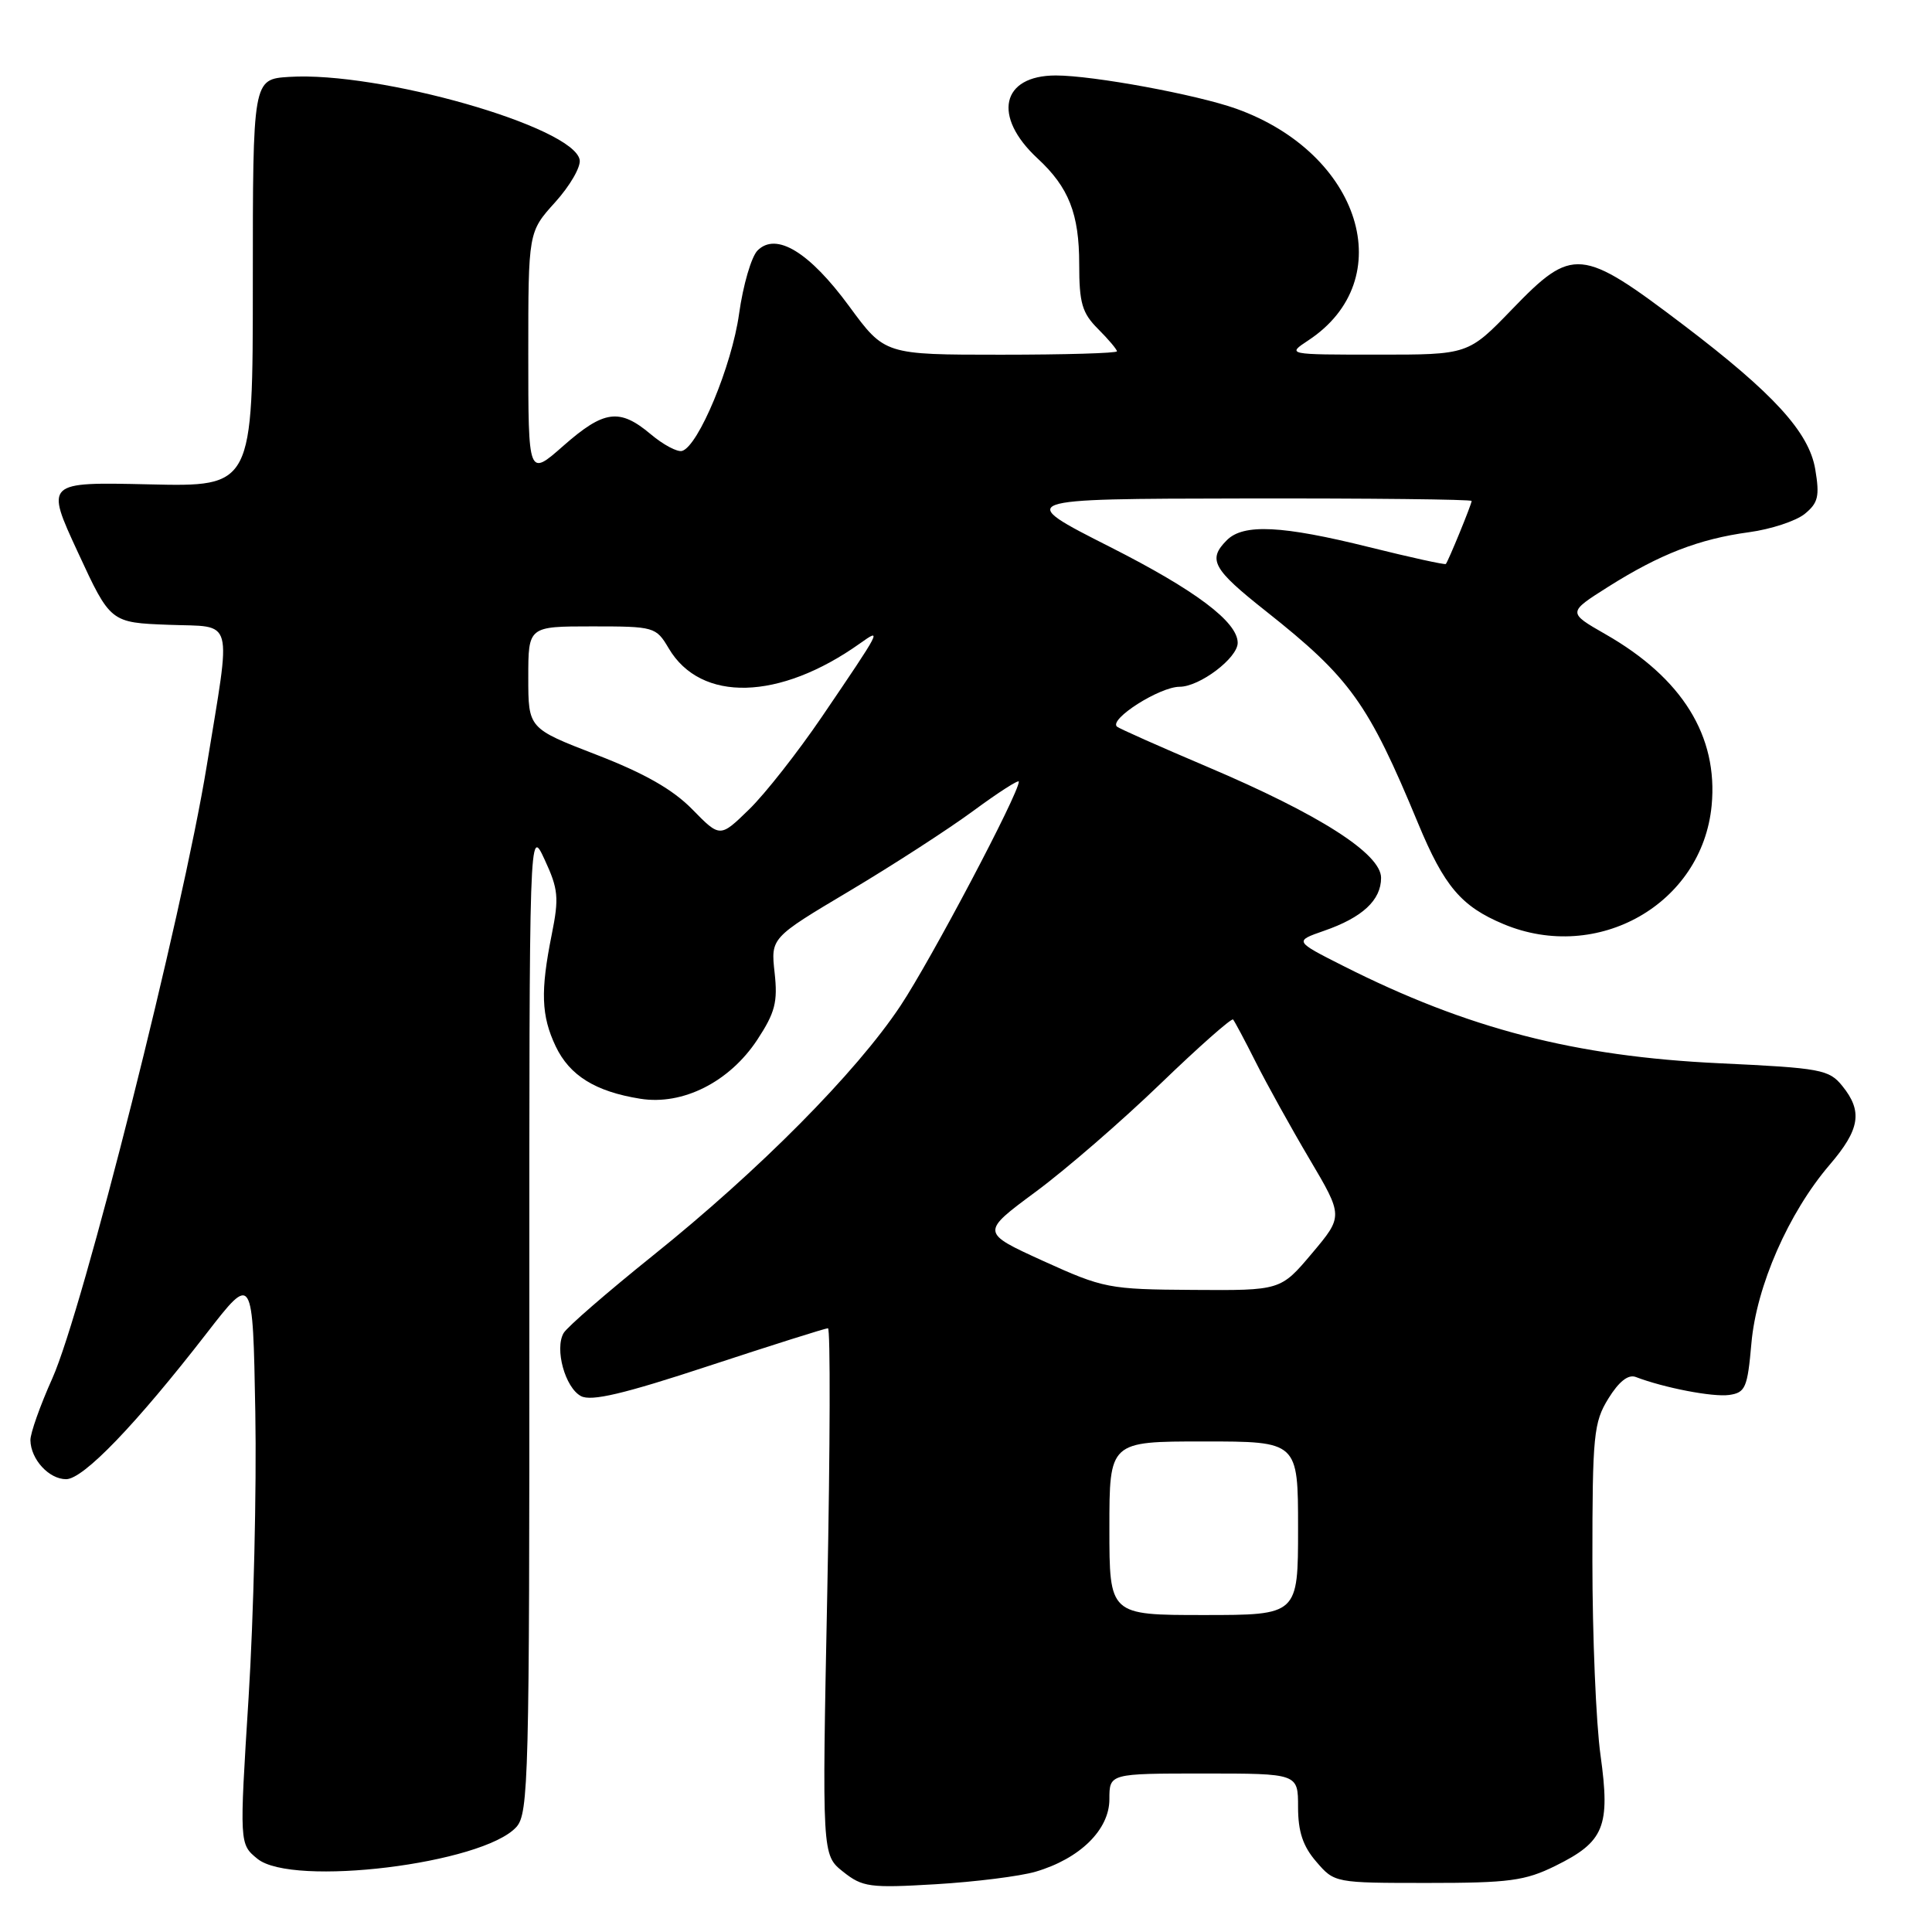 <?xml version="1.0" encoding="UTF-8" standalone="no"?>
<!DOCTYPE svg PUBLIC "-//W3C//DTD SVG 1.1//EN" "http://www.w3.org/Graphics/SVG/1.1/DTD/svg11.dtd" >
<svg xmlns="http://www.w3.org/2000/svg" xmlns:xlink="http://www.w3.org/1999/xlink" version="1.1" viewBox="0 0 256 256">
 <g >
 <path fill="currentColor"
d=" M 137.22 248.01 C 143.09 246.29 147.00 242.45 147.00 238.41 C 147.00 235.00 147.00 235.00 159.50 235.00 C 172.00 235.00 172.00 235.00 172.00 239.44 C 172.00 242.70 172.64 244.64 174.42 246.69 C 176.82 249.49 176.89 249.50 189.17 249.50 C 199.95 249.50 202.08 249.22 206.09 247.24 C 212.58 244.04 213.39 242.05 212.08 232.60 C 211.48 228.34 211.00 216.73 211.00 206.80 C 211.00 190.14 211.17 188.47 213.12 185.31 C 214.52 183.05 215.75 182.08 216.75 182.46 C 220.52 183.90 226.96 185.14 229.12 184.84 C 231.28 184.53 231.55 183.89 232.07 178.00 C 232.73 170.42 237.00 160.69 242.44 154.34 C 246.46 149.65 246.84 147.26 244.12 143.90 C 242.36 141.72 241.29 141.52 227.87 140.89 C 208.68 139.99 194.46 136.31 177.99 127.99 C 171.50 124.71 171.50 124.71 175.43 123.34 C 180.52 121.58 183.00 119.28 183.00 116.32 C 183.00 113.13 174.83 107.91 159.94 101.59 C 153.65 98.92 148.28 96.53 148.00 96.28 C 146.92 95.29 153.66 91.01 156.30 91.00 C 158.96 91.00 164.00 87.19 164.00 85.18 C 164.00 82.41 158.41 78.21 147.14 72.50 C 134.50 66.10 134.50 66.10 164.75 66.05 C 181.39 66.02 195.00 66.17 195.00 66.38 C 195.00 66.81 191.90 74.38 191.58 74.73 C 191.46 74.86 186.90 73.86 181.43 72.50 C 169.90 69.63 164.77 69.37 162.57 71.57 C 159.99 74.15 160.68 75.40 167.75 80.99 C 178.92 89.84 181.29 93.14 187.91 109.11 C 191.37 117.45 193.63 120.11 199.23 122.45 C 211.70 127.66 225.55 119.78 226.80 106.75 C 227.68 97.54 222.91 89.85 212.72 84.03 C 207.71 81.16 207.71 81.16 213.10 77.75 C 219.95 73.43 225.12 71.42 231.76 70.52 C 234.65 70.13 237.96 69.04 239.13 68.10 C 240.92 66.64 241.13 65.76 240.53 62.18 C 239.70 57.27 235.03 52.15 223.11 43.09 C 209.48 32.75 208.40 32.65 200.34 41.00 C 194.54 47.00 194.54 47.00 182.52 46.99 C 170.50 46.99 170.50 46.99 173.36 45.10 C 185.55 37.07 180.35 20.34 163.82 14.41 C 158.59 12.54 144.85 10.00 139.90 10.00 C 132.67 10.00 131.47 15.43 137.49 21.00 C 141.62 24.82 143.00 28.33 143.00 35.00 C 143.00 40.16 143.38 41.47 145.50 43.59 C 146.88 44.97 148.00 46.30 148.00 46.55 C 148.00 46.80 141.08 47.00 132.62 47.00 C 117.23 47.00 117.23 47.00 112.52 40.58 C 107.24 33.39 102.85 30.72 100.38 33.19 C 99.56 34.01 98.46 37.79 97.93 41.59 C 96.98 48.44 92.54 59.12 90.38 59.75 C 89.76 59.93 87.89 58.94 86.23 57.54 C 82.09 54.06 80.04 54.33 74.64 59.08 C 70.00 63.17 70.00 63.17 70.00 46.96 C 70.00 30.74 70.00 30.74 73.56 26.80 C 75.52 24.63 76.98 22.11 76.81 21.18 C 76.00 16.79 50.22 9.43 38.30 10.19 C 33.50 10.50 33.50 10.50 33.50 37.50 C 33.50 64.50 33.50 64.50 19.76 64.18 C 6.01 63.87 6.01 63.87 10.32 73.18 C 14.63 82.50 14.63 82.50 22.37 82.79 C 31.14 83.13 30.67 81.37 27.39 101.50 C 24.17 121.27 10.96 173.67 6.93 182.65 C 5.32 186.24 4.01 189.93 4.03 190.84 C 4.08 193.38 6.49 196.00 8.76 196.00 C 11.04 196.00 17.98 188.79 27.40 176.64 C 33.50 168.77 33.50 168.77 33.83 187.13 C 34.01 197.24 33.61 214.24 32.94 224.93 C 31.72 244.35 31.72 244.35 34.11 246.30 C 38.74 250.07 64.00 246.97 68.42 242.09 C 70.04 240.30 70.16 235.60 70.14 174.83 C 70.13 109.50 70.13 109.50 72.17 113.91 C 73.98 117.81 74.09 118.95 73.11 123.82 C 71.60 131.34 71.71 134.59 73.63 138.64 C 75.48 142.52 78.89 144.64 84.84 145.59 C 90.47 146.49 96.65 143.37 100.34 137.78 C 102.71 134.17 103.07 132.77 102.64 128.89 C 102.13 124.27 102.13 124.27 112.56 118.06 C 118.30 114.64 125.69 109.86 129.00 107.42 C 132.30 104.99 135.00 103.26 135.00 103.57 C 135.00 105.15 123.36 127.19 119.32 133.27 C 113.45 142.11 100.61 155.06 86.50 166.38 C 80.45 171.24 75.13 175.85 74.68 176.64 C 73.47 178.75 74.88 183.87 76.98 184.99 C 78.35 185.72 82.64 184.71 93.95 180.98 C 102.28 178.24 109.37 176.00 109.71 176.00 C 110.04 176.00 110.00 191.70 109.62 210.89 C 108.92 245.79 108.92 245.79 111.71 248.01 C 114.29 250.06 115.23 250.19 124.00 249.67 C 129.22 249.36 135.17 248.61 137.22 248.01 Z  M 147.00 202.50 C 147.00 191.00 147.00 191.00 159.50 191.00 C 172.00 191.00 172.00 191.00 172.00 202.50 C 172.00 214.00 172.00 214.00 159.50 214.00 C 147.00 214.00 147.00 214.00 147.00 202.50 Z  M 138.22 167.08 C 129.95 163.31 129.95 163.31 137.22 157.93 C 141.23 154.97 148.67 148.52 153.76 143.61 C 158.85 138.70 163.19 134.87 163.39 135.09 C 163.59 135.32 164.95 137.86 166.40 140.75 C 167.85 143.63 171.05 149.41 173.51 153.57 C 177.99 161.15 177.99 161.15 173.84 166.08 C 169.69 171.00 169.69 171.00 158.09 170.92 C 146.90 170.85 146.22 170.71 138.22 167.08 Z  M 91.74 107.25 C 89.16 104.61 85.40 102.47 79.04 100.01 C 70.00 96.52 70.00 96.52 70.00 89.76 C 70.00 83.00 70.00 83.00 78.44 83.00 C 86.71 83.00 86.92 83.06 88.61 85.91 C 92.86 93.11 103.29 92.84 113.96 85.25 C 116.92 83.14 116.82 83.33 108.89 95.00 C 105.71 99.67 101.38 105.19 99.26 107.25 C 95.41 111.00 95.41 111.00 91.74 107.25 Z "/>
</g>
</svg>